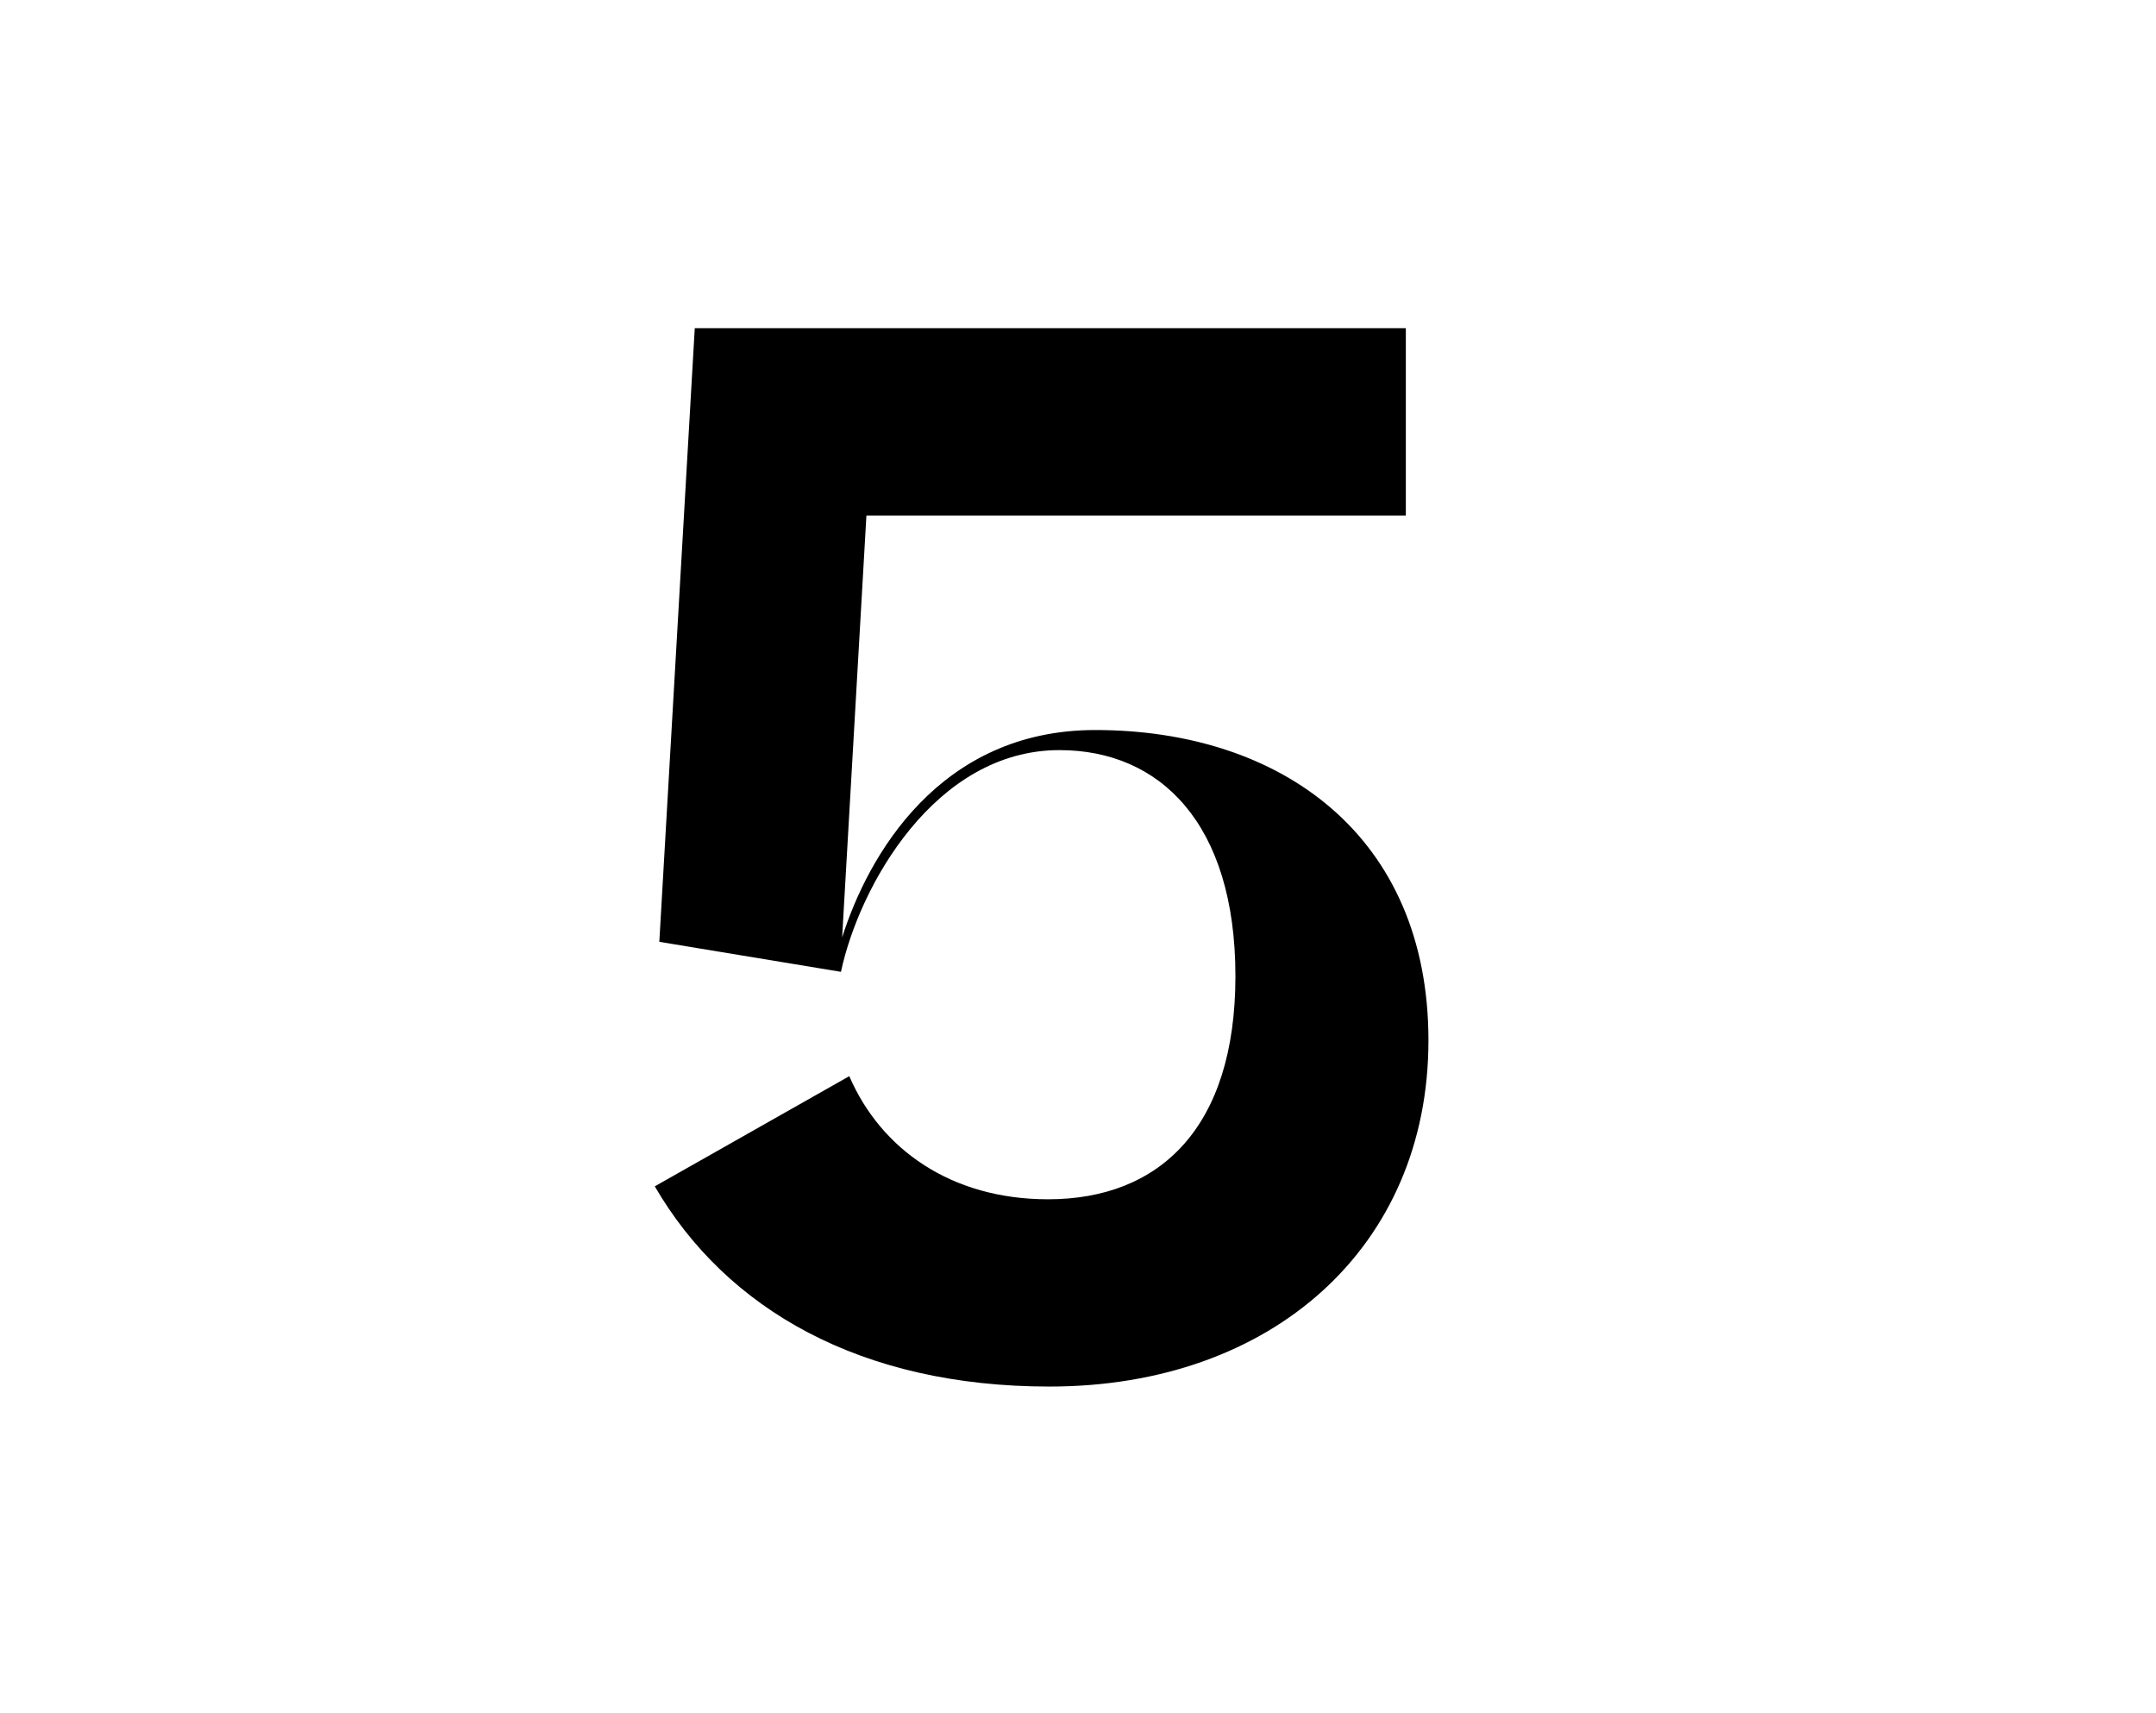 <svg xmlns="http://www.w3.org/2000/svg" viewBox="0 0 365 290"><title>Untitled-4</title><g id="Layer_5" data-name="Layer 5"><path d="M177.67,234.7c-31.95,0-54.71-13.07-66.82-33.89l32.93-18.65C149.11,194.51,161,203,177.43,203c18.89,0,31.72-12.11,31.72-37.77,0-25.91-12.83-38.26-29.78-38.26-21.06,0-33.9,23-37,37.53l-30.75-5.08,6-103.87H238V87.26H146.68l-4.11,71.42c4.36-13.8,16.46-35.11,42.85-35.11,31.48,0,56.41,17.92,56.41,52.54C241.83,211,215.44,234.7,177.67,234.7Z"/></g></svg>